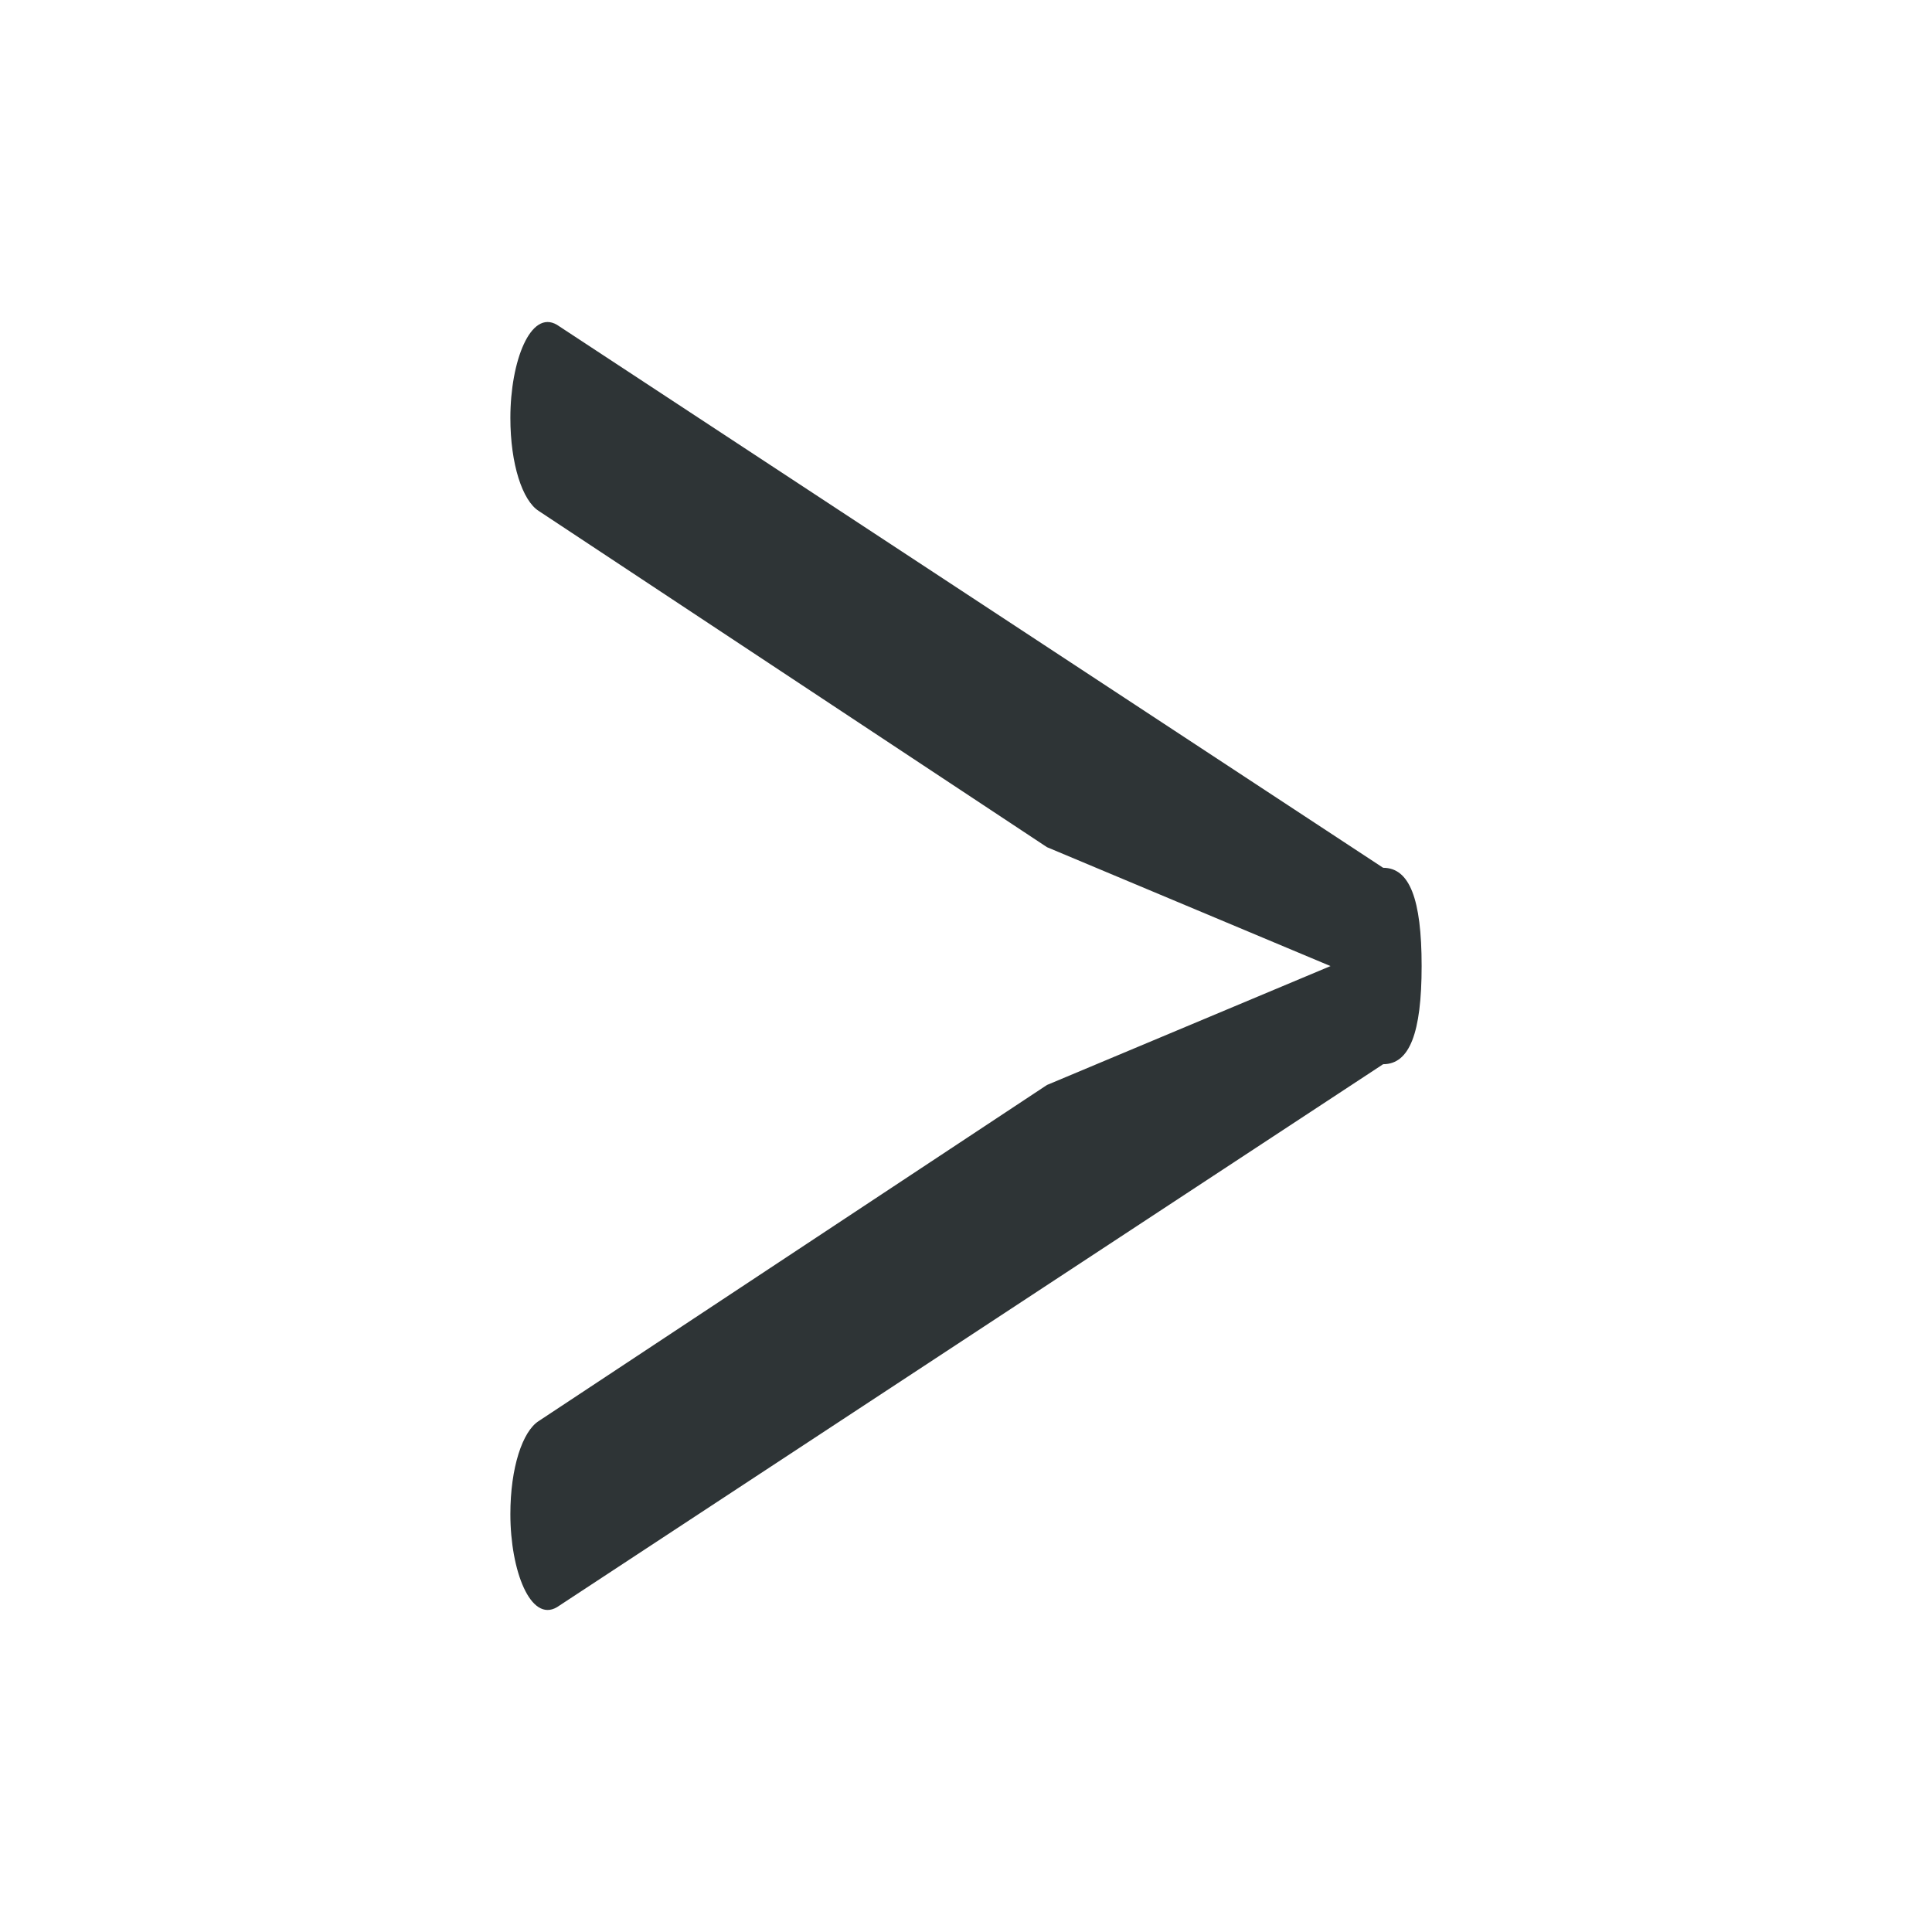 <?xml version="1.0" encoding="UTF-8"?>
<svg width="24" height="24" version="1.2" xmlns="http://www.w3.org/2000/svg"><path d="m6.692 6.347c-0.201-0.128-0.352-0.578-0.352-1.156 0-0.707 0.252-1.349 0.579-1.156l10.263 6.745c0.327 0 0.478 0.385 0.478 1.22 0 0.835-0.151 1.22-0.478 1.22l-10.263 6.745c-0.327 0.193-0.579-0.45-0.579-1.156 0-0.578 0.151-1.028 0.352-1.156l6.314-4.175 3.522-1.477-3.522-1.477z" fill="#2e3436" stroke-width=".8"/></svg>
